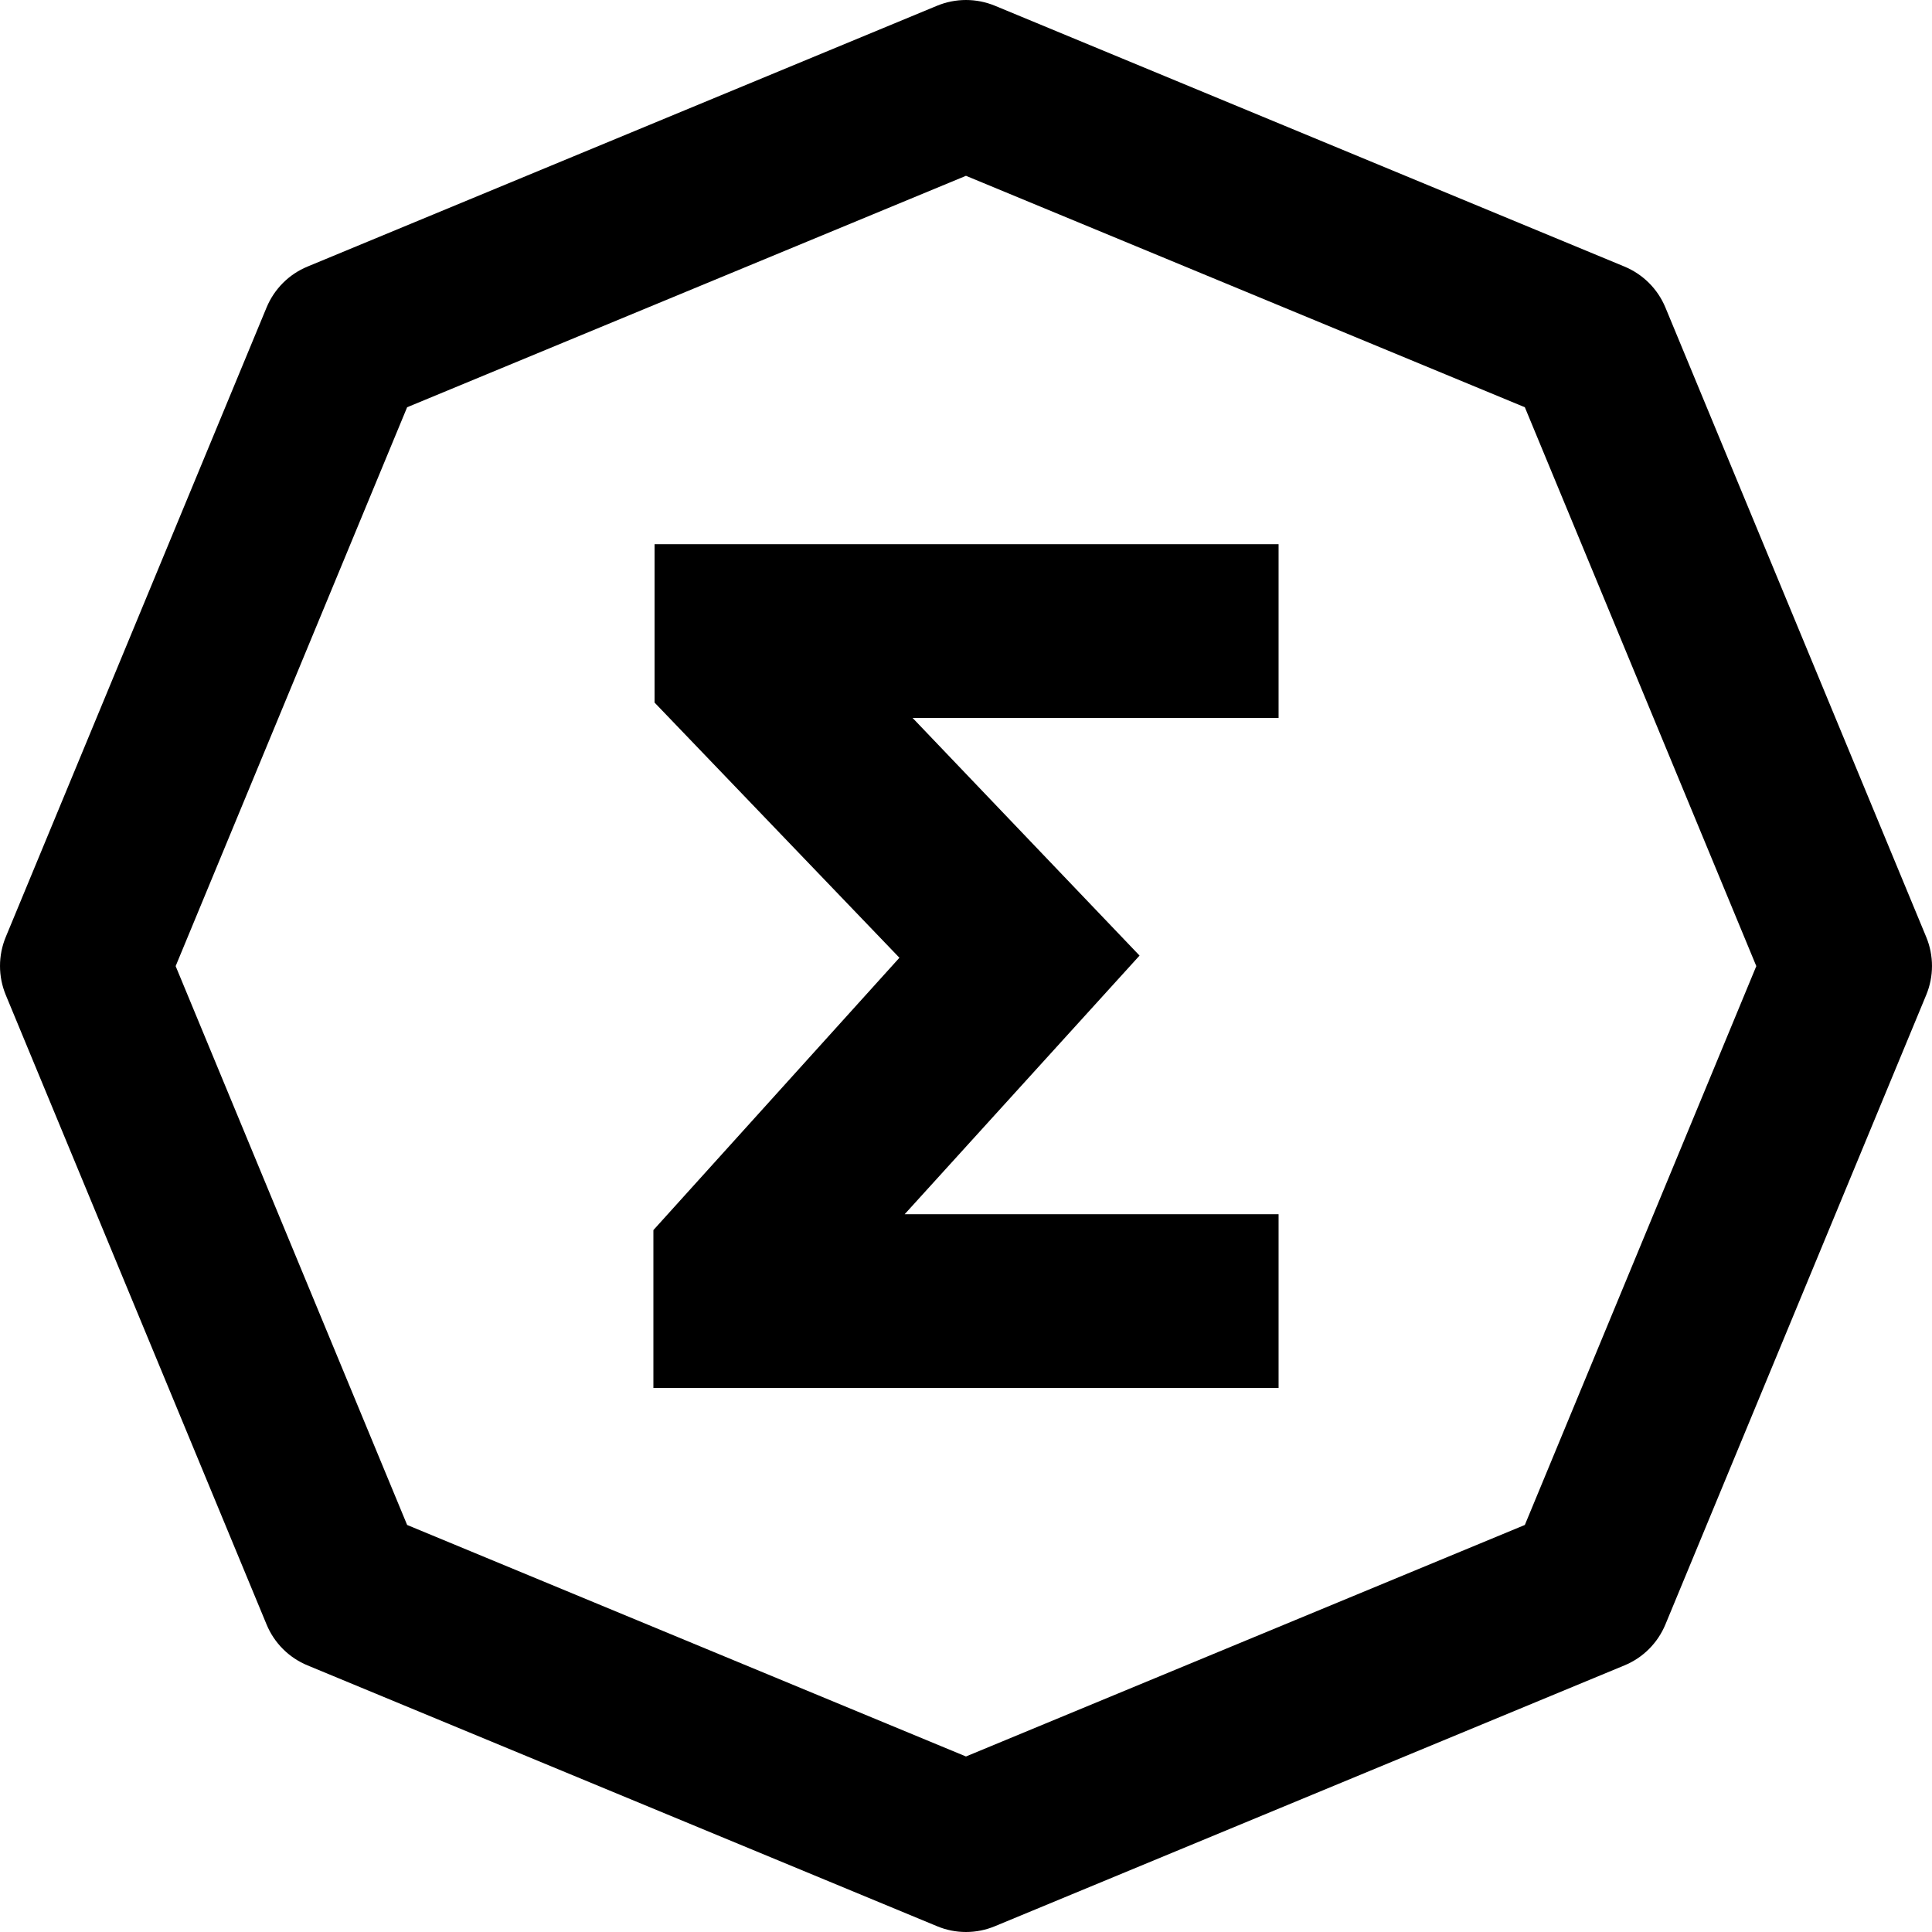 <svg width="82" height="82" viewBox="0 0 82 82" fill="none" xmlns="http://www.w3.org/2000/svg">
<path fillRule="evenodd" clipRule="evenodd" d="M38.396 51.536H54.267V58.912H27.732V52.209L38.174 40.65L27.782 29.82V23.097H54.267V30.471H38.733L48.366 40.558L38.396 51.536Z" fill="black"/>
<path d="M40.999 7.462L64.719 17.285L74.543 41.005L64.719 64.724L40.999 74.55L17.28 64.724L7.455 41.005L17.28 17.285L40.999 7.462ZM40.999 0C40.578 0 40.16 0.083 39.771 0.244L13.052 11.314C12.662 11.475 12.308 11.711 12.01 12.009C11.712 12.308 11.475 12.662 11.314 13.051L0.244 39.77C-0.081 40.557 -0.081 41.441 0.244 42.228L11.314 68.947C11.475 69.337 11.711 69.691 12.01 69.989C12.308 70.287 12.662 70.523 13.052 70.684L39.771 81.754C40.16 81.917 40.578 82 40.999 82C41.421 82 41.839 81.916 42.228 81.754L68.947 70.684C69.337 70.523 69.691 70.287 69.989 69.989C70.287 69.69 70.524 69.336 70.685 68.947L81.755 42.228C82.081 41.441 82.081 40.557 81.755 39.77L70.685 13.051C70.359 12.265 69.734 11.64 68.947 11.314L42.228 0.244C41.838 0.083 41.421 0 40.999 0Z" fill="black"/>
</svg>
